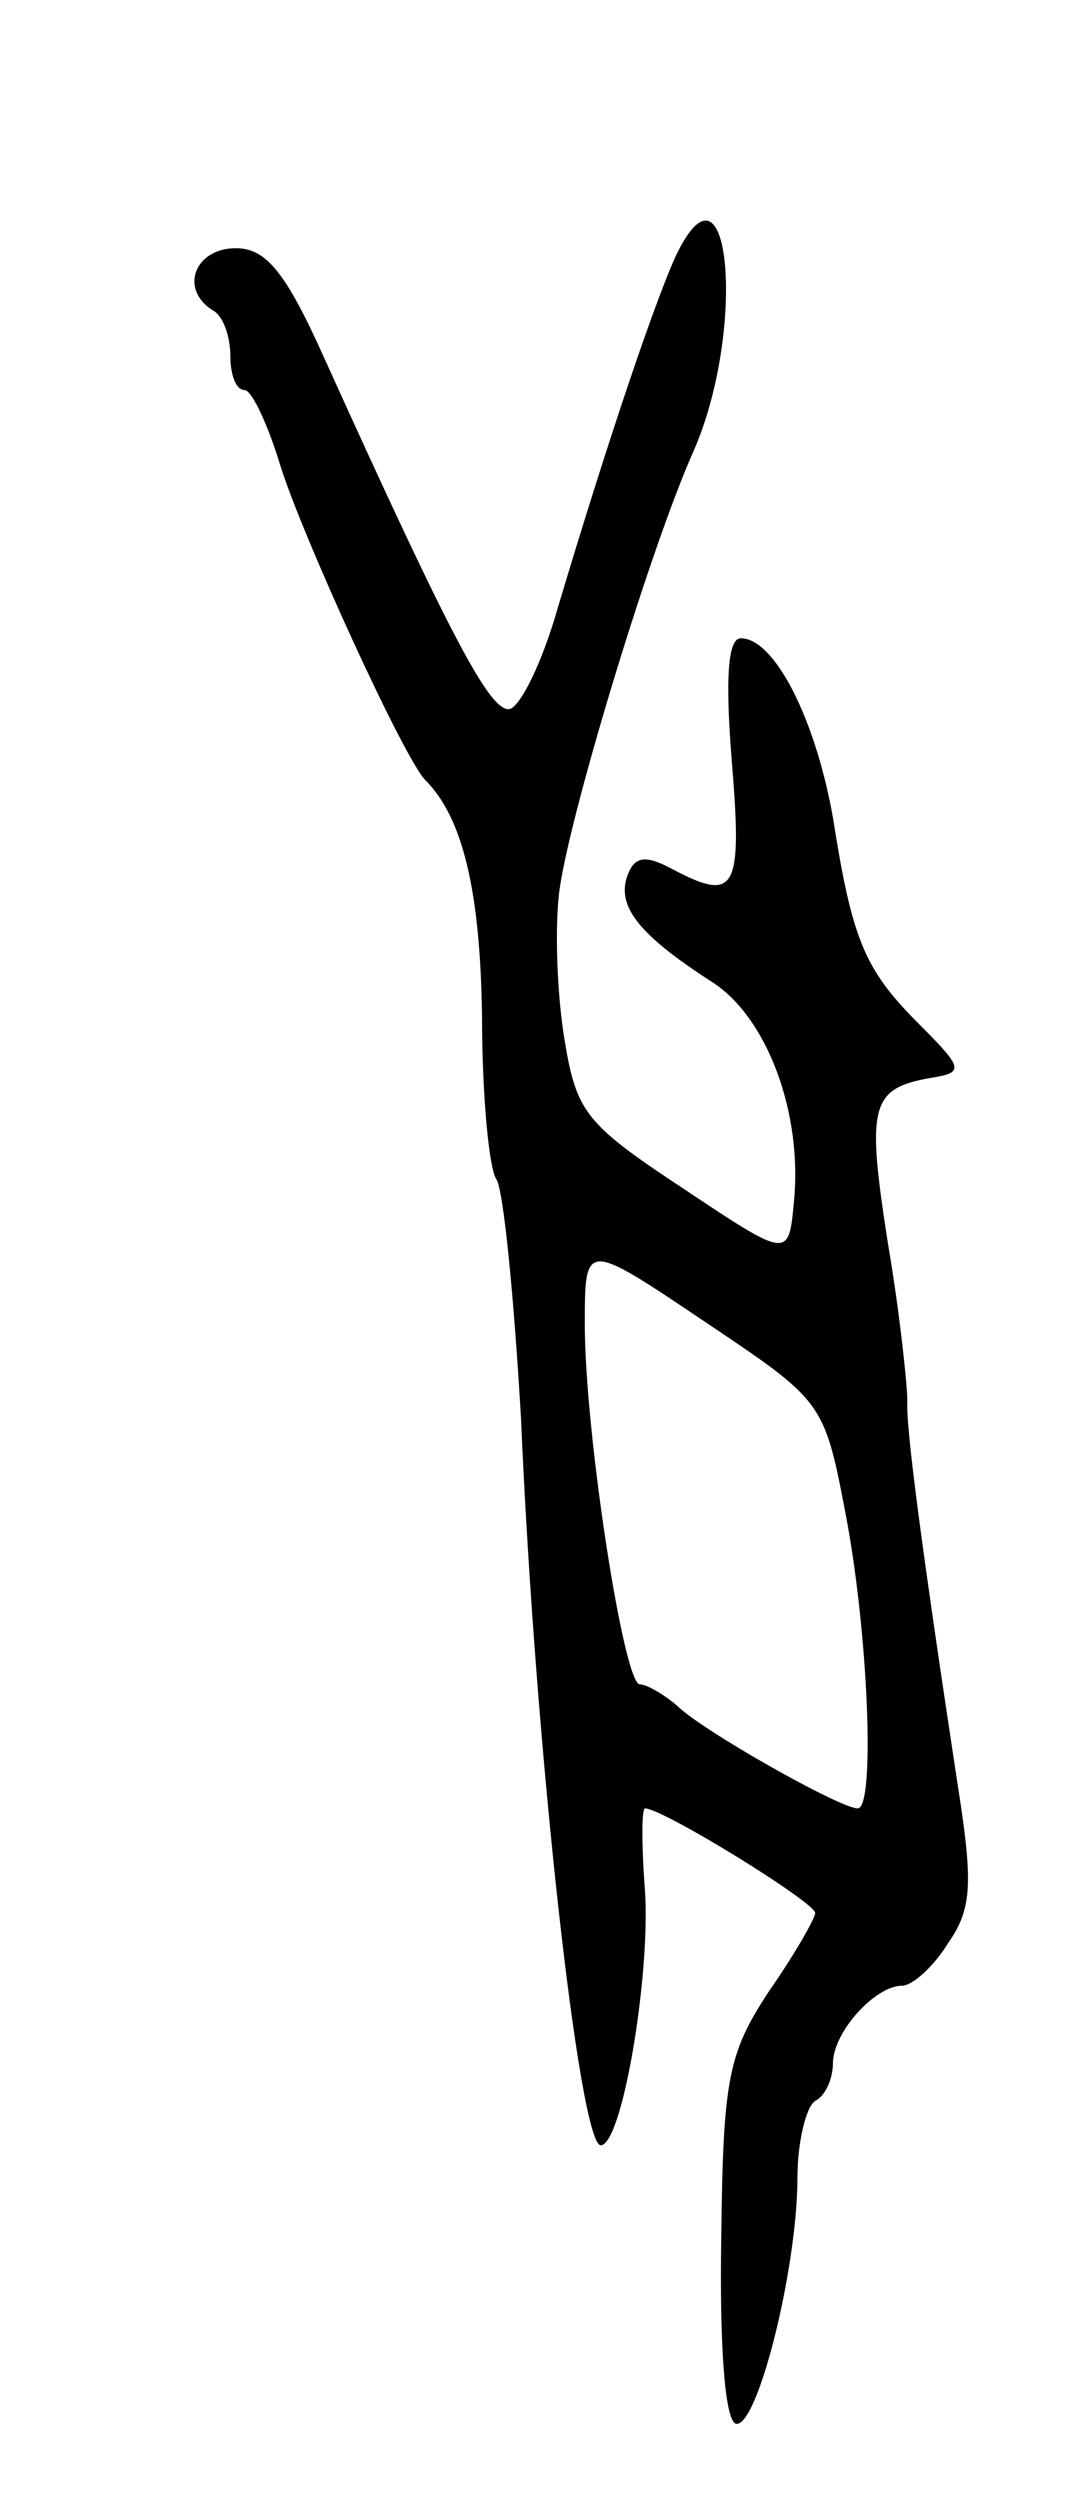 <svg version="1.0" xmlns="http://www.w3.org/2000/svg"
 width="61pt" height="141pt" viewBox="0 0 61 141"
 preserveAspectRatio="xMidYMid meet">
<g transform="translate(0,141) scale(0.1,-0.1)"
fill="#000000" stroke="none">
<path d="M382 1267 c-11 -23 -38 -102 -67 -199 -9 -32 -22 -58 -28 -58 -11 0
-32 39 -104 198 -22 49 -33 62 -50 62 -23 0 -32 -23 -13 -35 6 -3 10 -15 10
-26 0 -10 3 -19 8 -19 4 0 13 -19 20 -42 12 -39 70 -166 82 -178 21 -21 31
-62 32 -133 0 -45 4 -86 8 -92 4 -5 10 -66 14 -135 8 -187 33 -410 45 -410 12
0 28 95 25 143 -2 26 -2 47 0 47 10 0 96 -53 96 -59 0 -3 -12 -24 -26 -44 -23
-35 -26 -49 -27 -139 -1 -61 2 -102 8 -105 12 -4 35 87 35 139 0 20 5 40 10
43 6 3 10 13 10 21 0 18 24 44 39 44 6 0 18 11 26 24 14 20 14 35 5 92 -19
125 -29 199 -28 214 0 8 -4 48 -11 89 -12 77 -10 87 24 93 19 3 19 5 -6 30
-31 31 -38 47 -49 117 -10 56 -33 101 -52 101 -7 0 -9 -21 -5 -70 6 -73 2 -79
-34 -60 -15 8 -21 7 -25 -4 -6 -17 6 -33 48 -60 31 -20 51 -74 46 -124 -3 -32
-3 -32 -63 8 -56 37 -60 43 -67 87 -4 27 -5 64 -2 83 7 46 52 194 76 247 29
68 20 171 -10 110z m95 -710 c13 -67 17 -167 7 -167 -10 0 -88 44 -102 58 -7
6 -17 12 -21 12 -9 0 -31 142 -31 203 0 47 0 47 67 2 67 -45 68 -45 80 -108z"/>
</g>
</svg>
